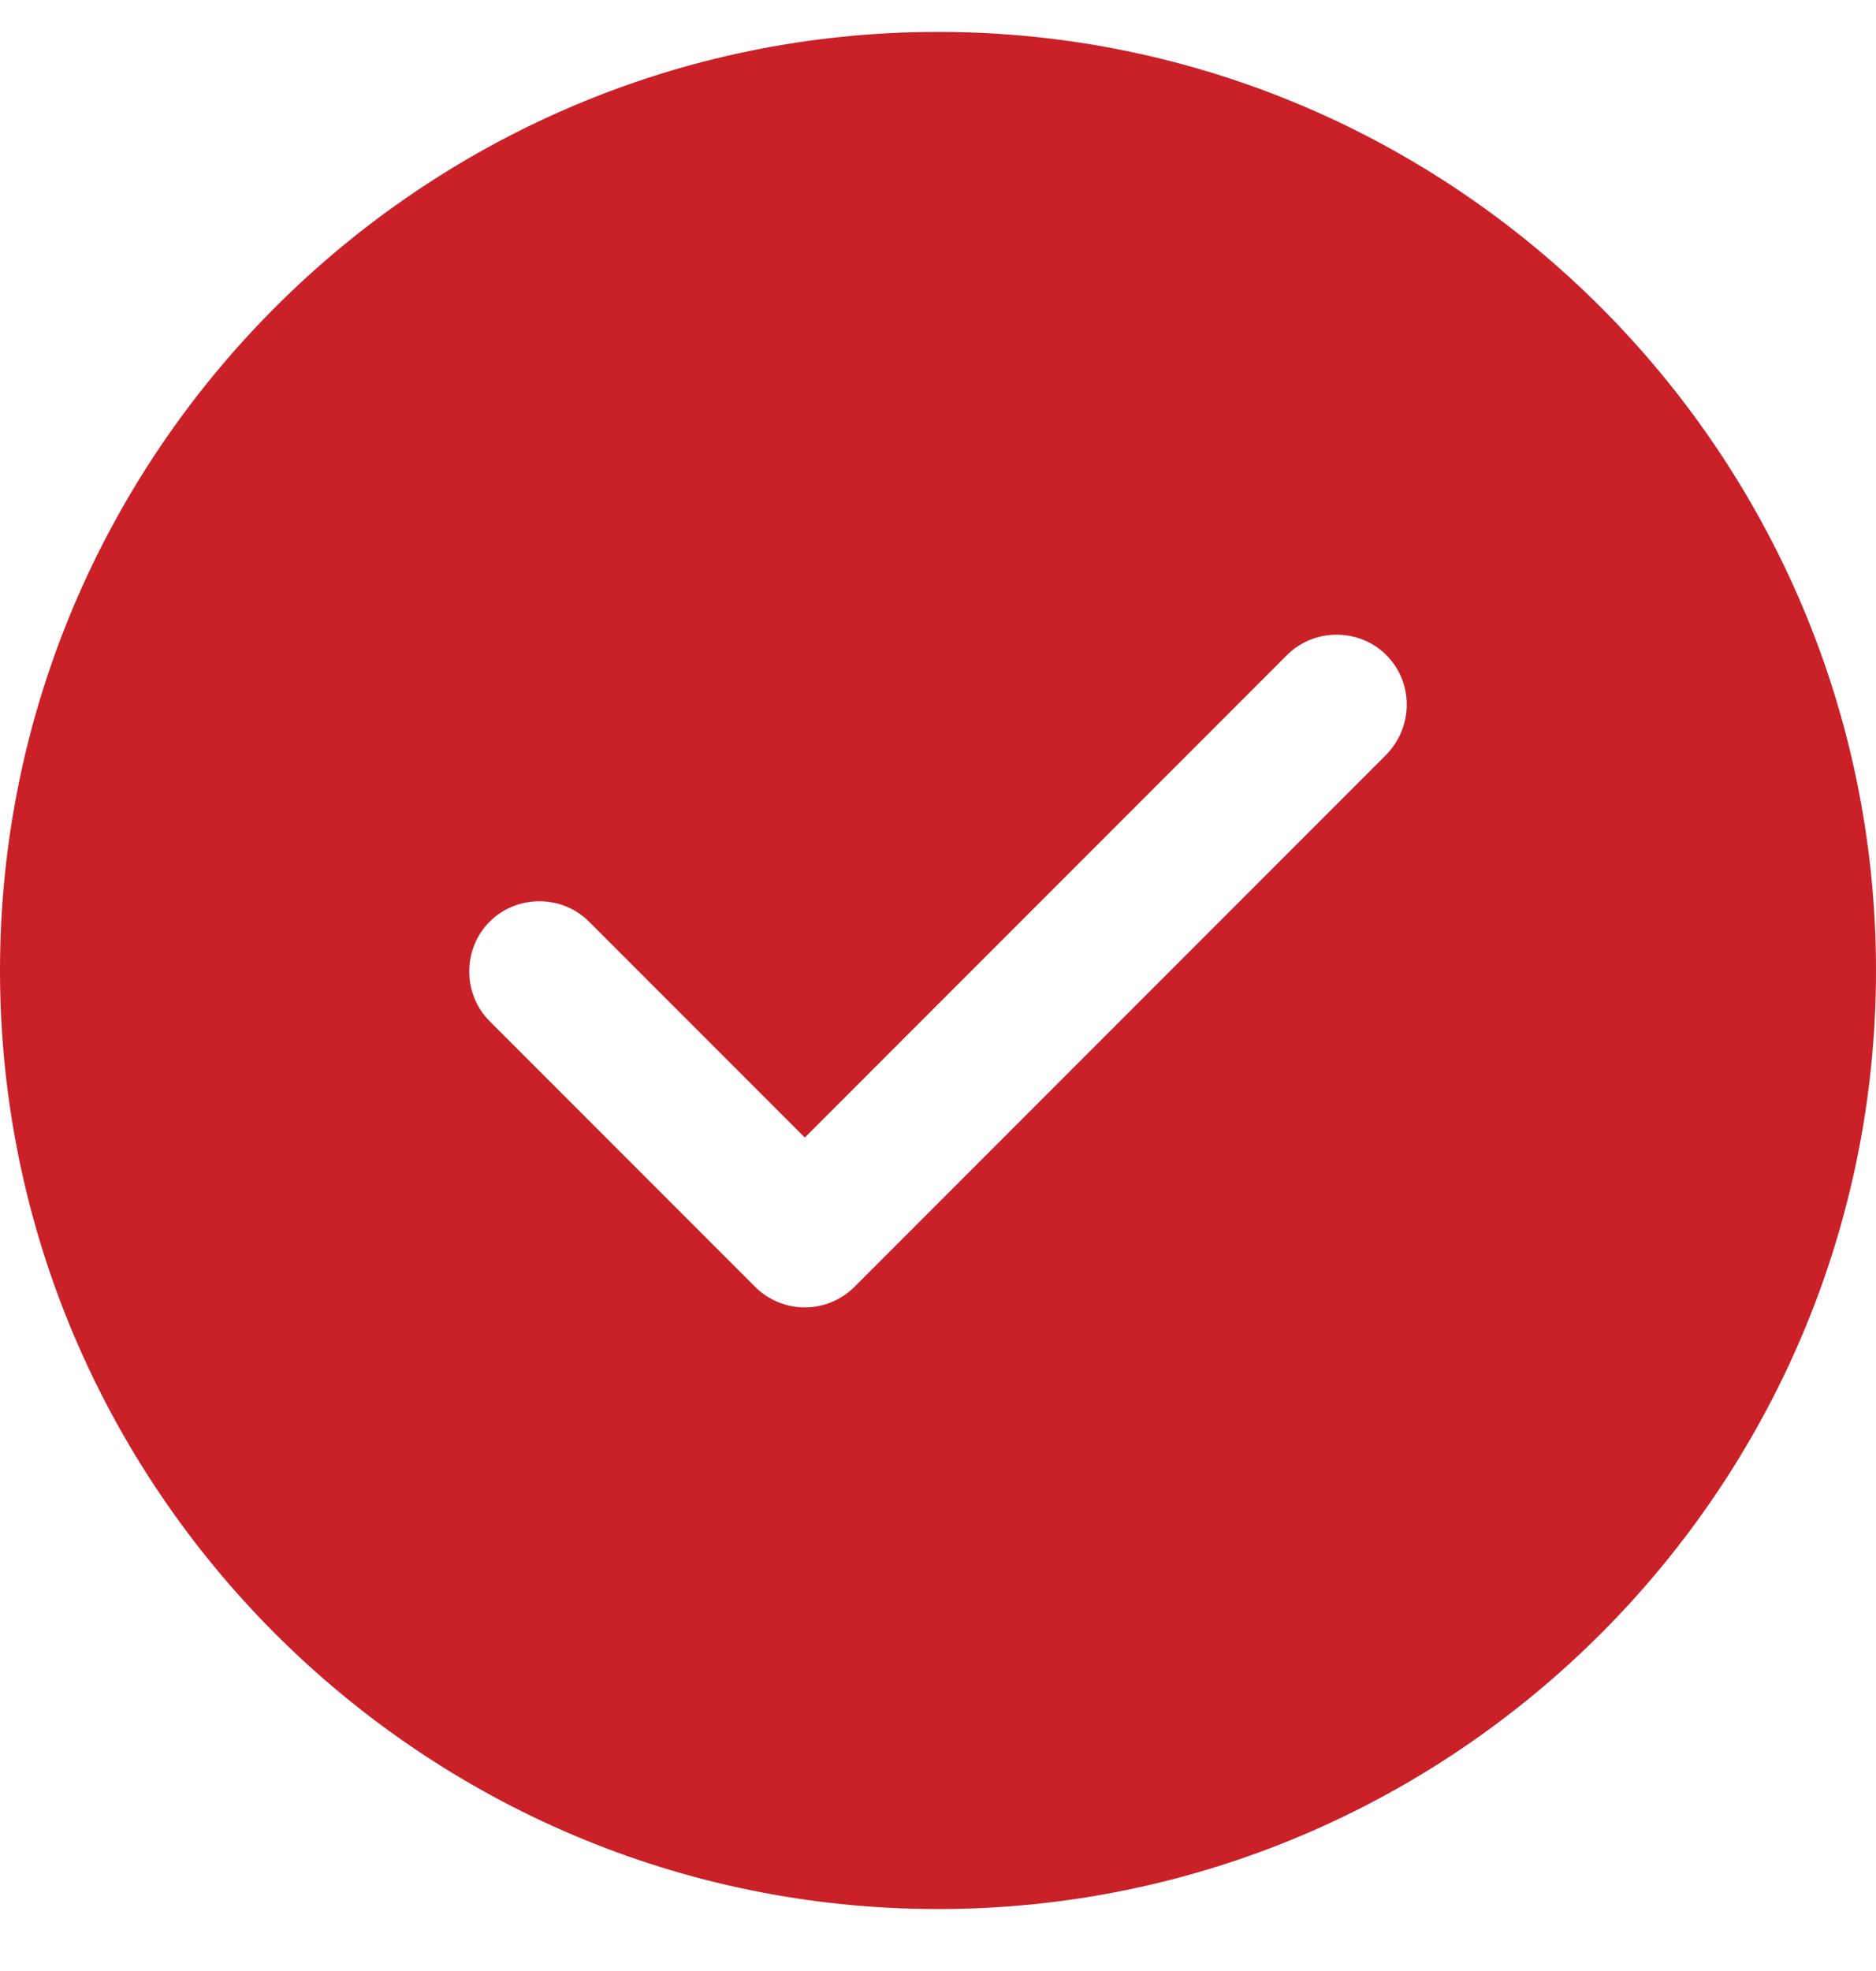 <svg width="20" height="21" viewBox="0 0 20 21" fill="none" xmlns="http://www.w3.org/2000/svg">
<path d="M10 0.34C4.49 0.34 0 4.83 0 10.34C0 15.85 4.49 20.34 10 20.34C15.51 20.34 20 15.85 20 10.34C20 4.83 15.51 0.34 10 0.34ZM14.78 8.04L9.11 13.71C8.97 13.85 8.78 13.93 8.58 13.93C8.38 13.93 8.19 13.85 8.05 13.71L5.22 10.88C4.93 10.59 4.93 10.11 5.22 9.82C5.51 9.53 5.99 9.53 6.28 9.82L8.58 12.12L13.72 6.98C14.01 6.69 14.49 6.69 14.78 6.98C15.07 7.27 15.07 7.74 14.78 8.04Z" fill="#C92127"/>
</svg>
